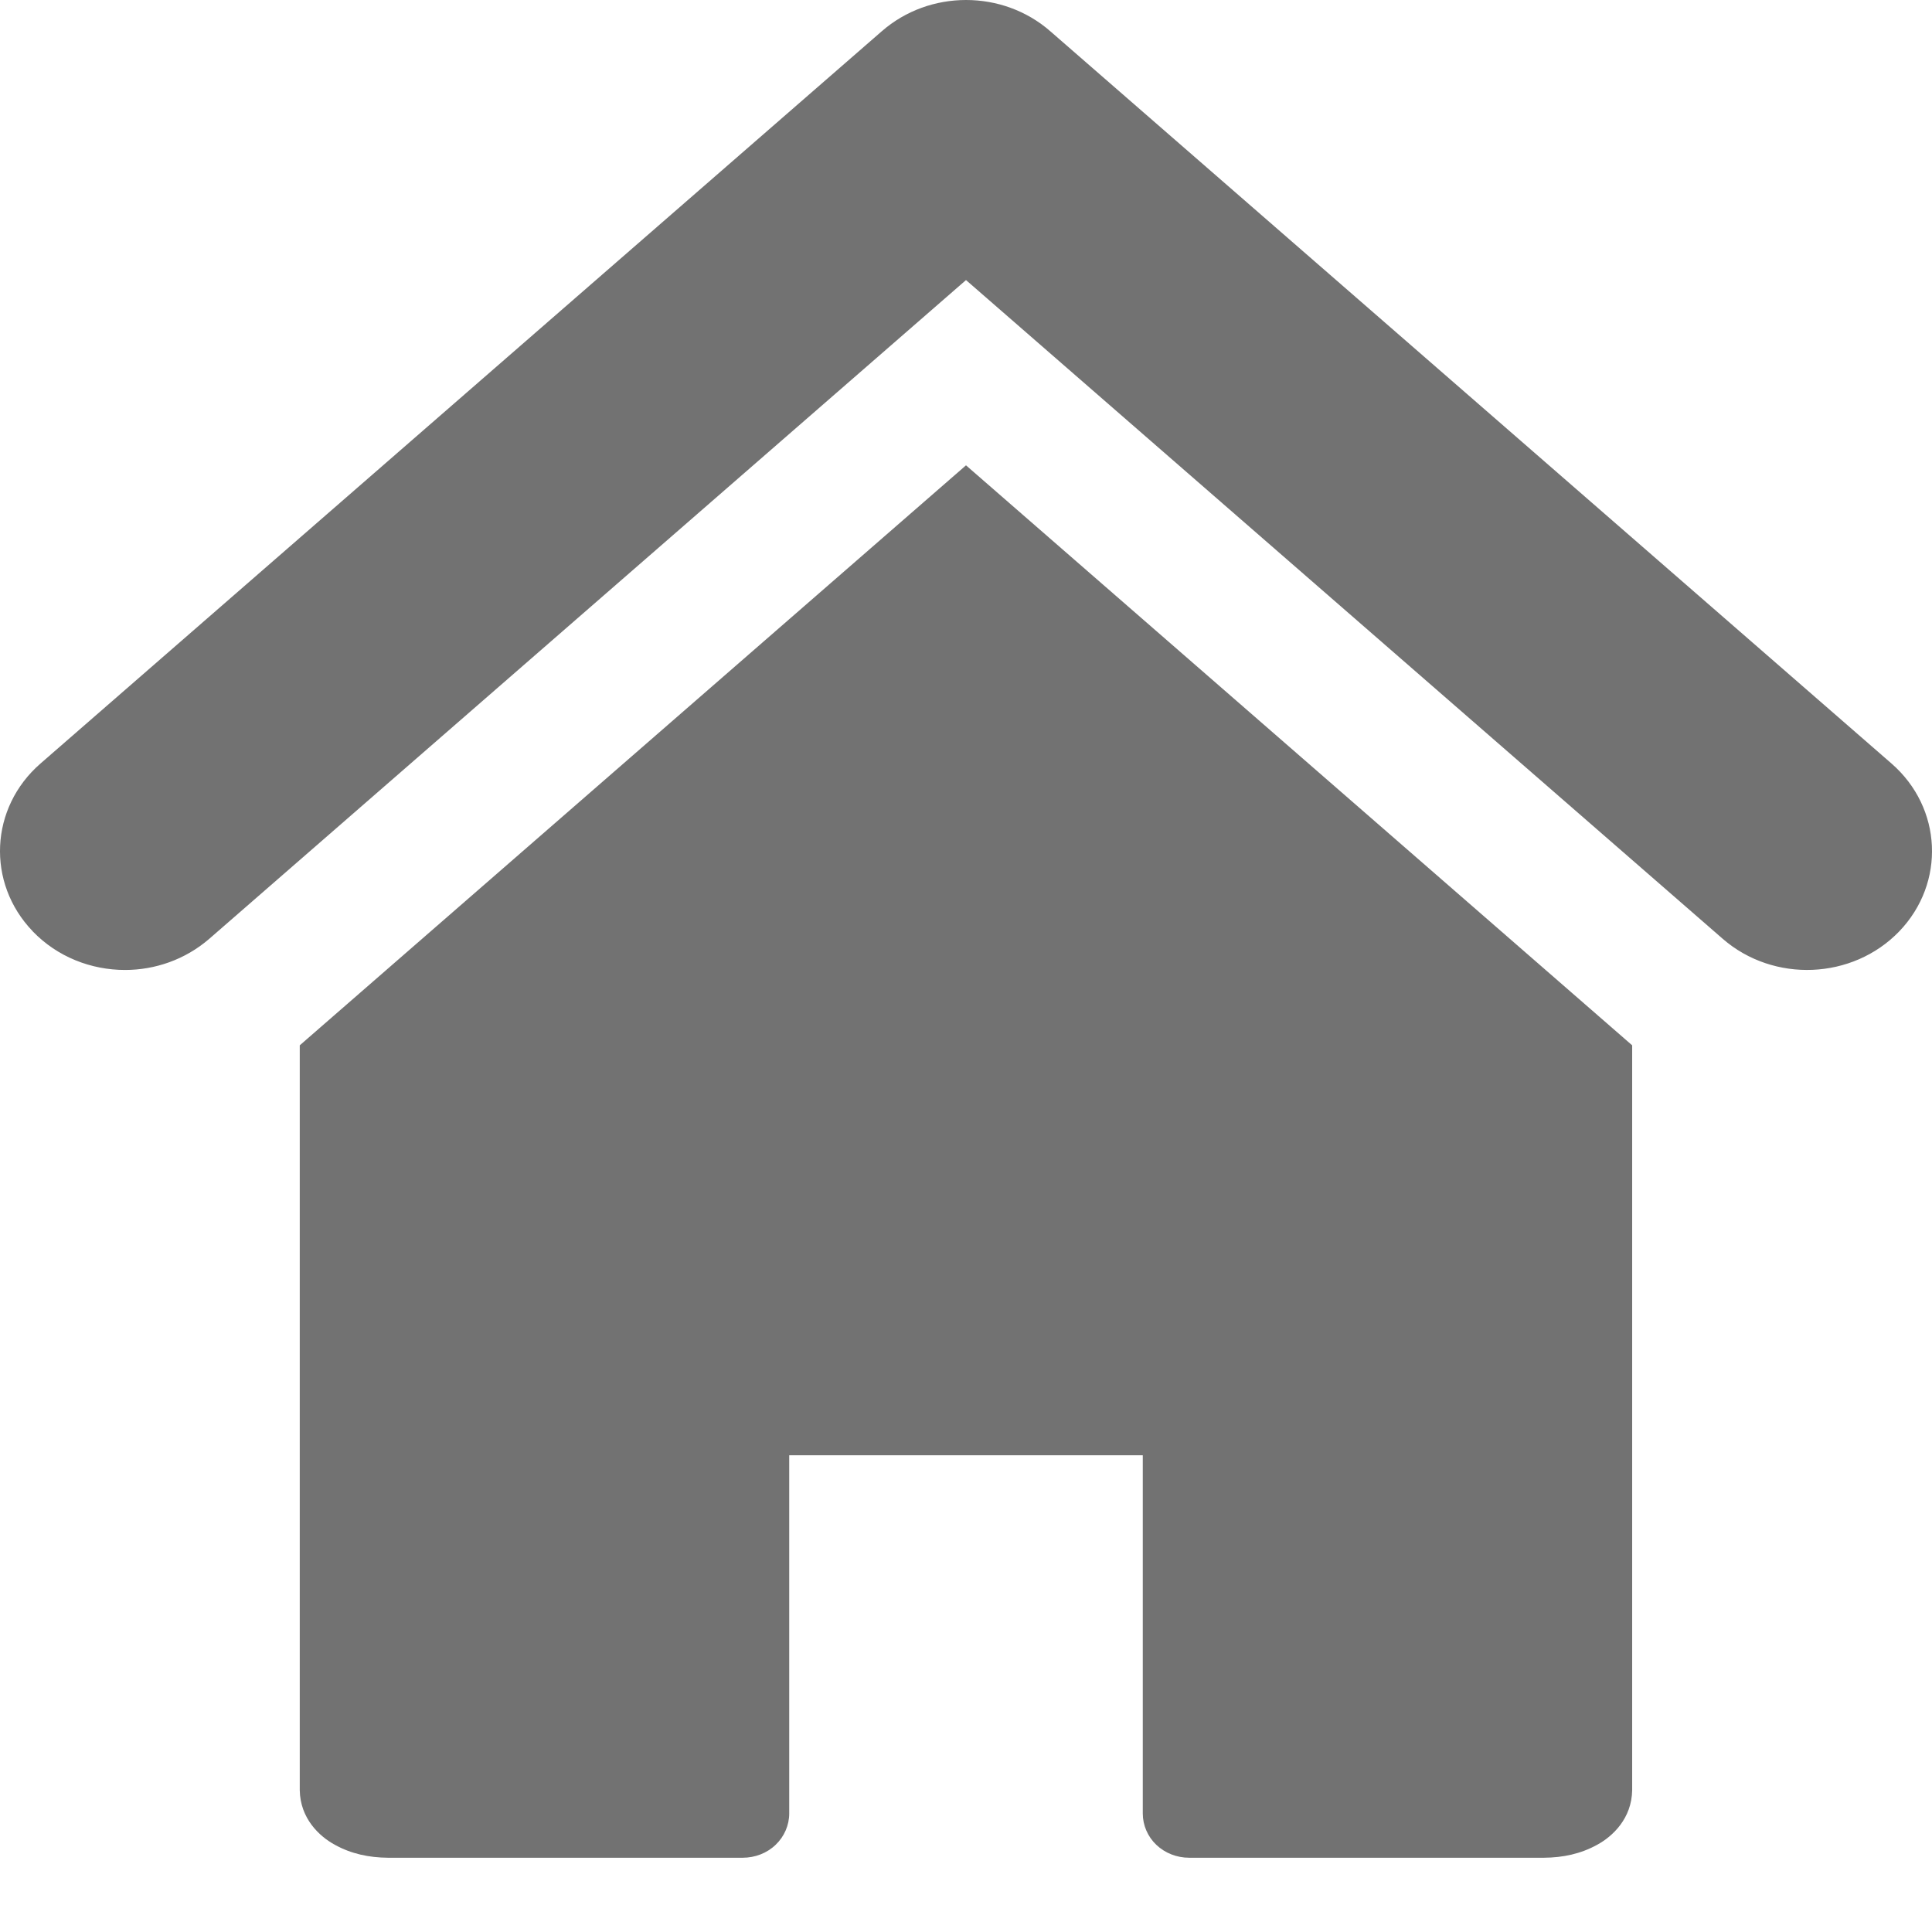 <?xml version="1.0"?>
<svg version="1.1" xmlns="http://www.w3.org/2000/svg" xmlns:xlink="http://www.w3.org/1999/xlink" width="26" height="25.636">
    <g id="Layer1" name="Layer 1" opacity="1">
        <g id="Shape1">
            <desc shapeID="1" type="0" basicInfo-basicType="0" basicInfo-roundedRectRadius="12" basicInfo-polygonSides="6" basicInfo-starPoints="5" bounding="rect(-13,-12.818,26,25.636)" text="" font-familyName="" font-pixelSize="20" font-bold="0" font-underline="0" font-alignment="1" strokeStyle="0" markerStart="0" markerEnd="0" shadowEnabled="0" shadowOffsetX="0" shadowOffsetY="2" shadowBlur="4" shadowOpacity="160" blurEnabled="0" blurRadius="4" transform="matrix(1,0,0,0.975,13,12.5)" pers-center="0,0" pers-size="0,0" pers-start="0,0" pers-end="0,0" locked="0" mesh="" flag=""/>
            <path id="shapePath1" d="M13,6.262 L21.965,14.067 L21.965,24.091 C21.959,24.472 21.702,24.713 21.493,24.826 C21.272,24.948 21.034,24.998 20.778,25 L16.003,25 C15.838,25 15.678,24.938 15.561,24.826 C15.445,24.716 15.379,24.562 15.379,24.405 L15.379,19.584 L10.621,19.584 L10.621,24.405 C10.621,24.562 10.554,24.716 10.438,24.826 C10.322,24.938 10.161,25 9.996,25 L5.221,25 C4.967,24.998 4.727,24.948 4.507,24.826 C4.298,24.713 4.04,24.472 4.034,24.091 L4.034,14.067 L13,6.262 M13.001,0 C13.407,0 13.814,0.14 14.135,0.421 L25.454,10.274 C26.139,10.87 26.186,11.881 25.559,12.534 C24.931,13.185 23.869,13.229 23.184,12.634 L13,3.769 L2.816,12.634 C2.492,12.914 2.086,13.053 1.683,13.053 C1.226,13.053 0.773,12.878 0.441,12.534 L0.439,12.531 C-0.185,11.881 -0.139,10.869 0.546,10.274 L11.866,0.421 C12.188,0.14 12.594,0 13.001,0 Z" style="stroke:none;fill-rule:nonzero;fill:#727272;fill-opacity:1;"/>
        </g>
    </g>
</svg>
